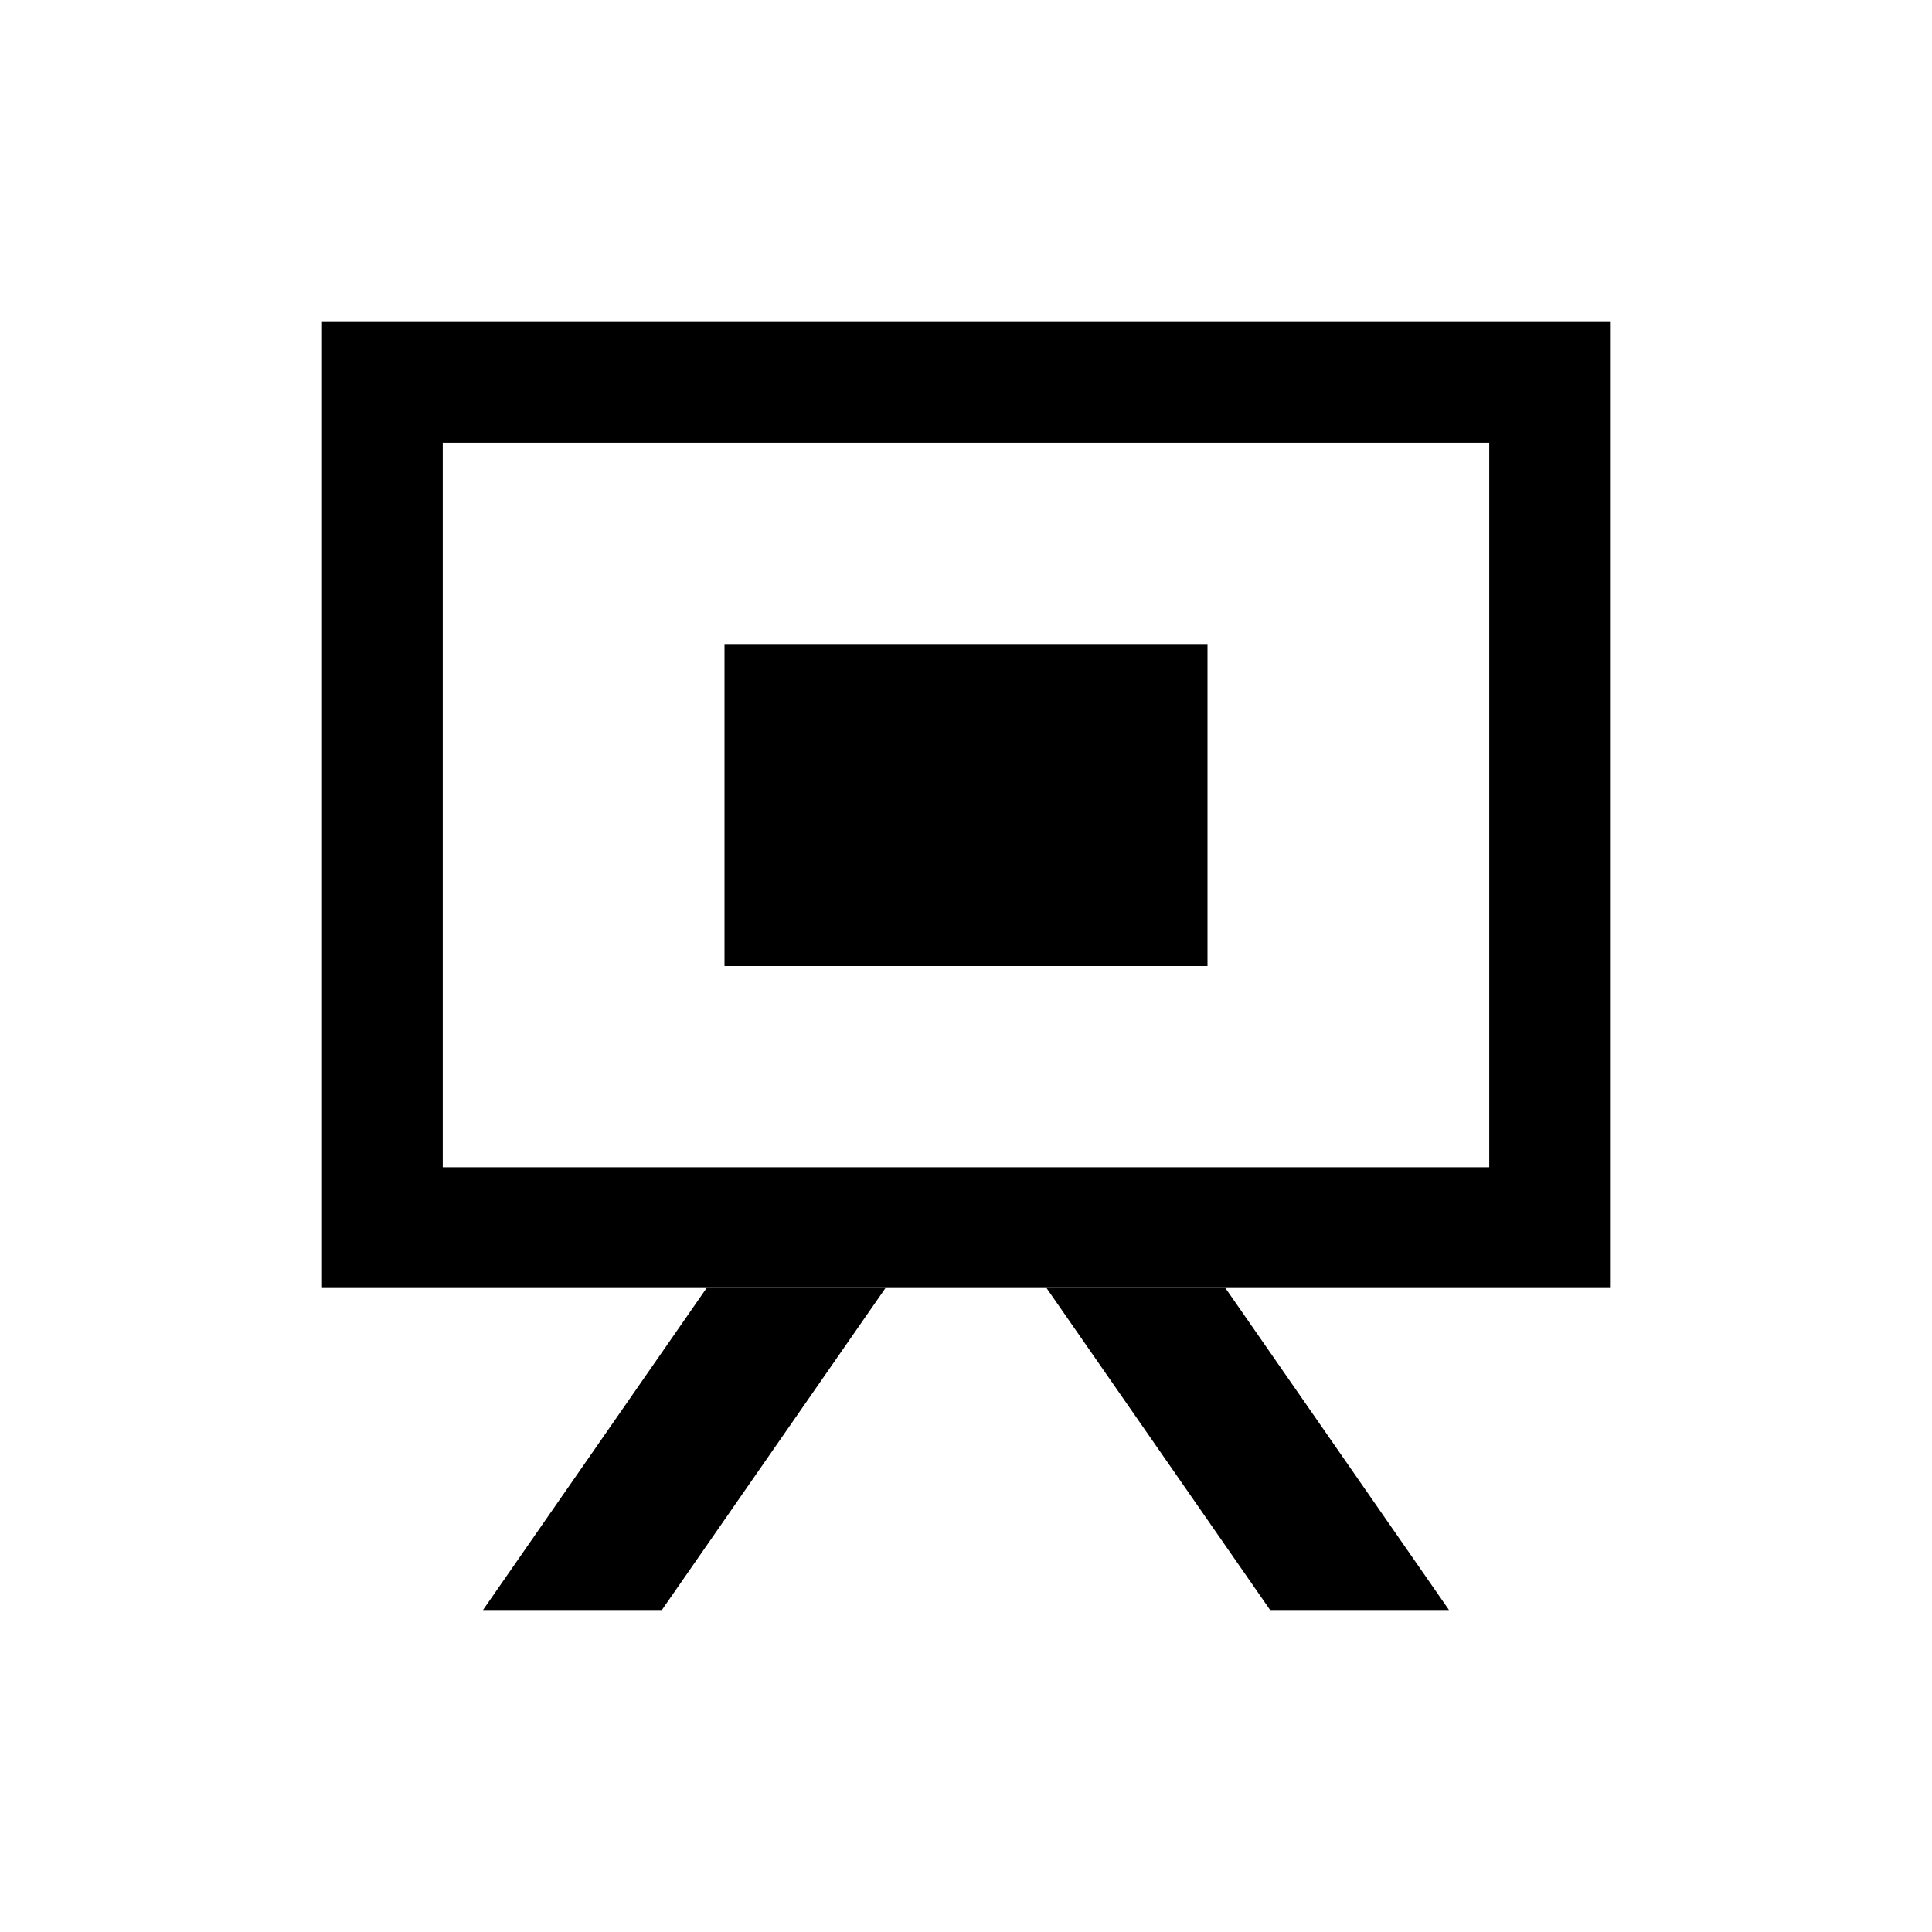 <svg
	width="24"
	height="24"
	viewBox="0 0 24 24"
	xmlns="http://www.w3.org/2000/svg"
>
	<path
		fill-rule="evenodd"
		clip-rule="evenodd"
		d="M18.5 5.5v9h-13v-9h13zM20 16H4V4h16v12z"
	/>
	<path
		fill-rule="evenodd"
		clip-rule="evenodd"
		d="M9 12h6V8H9v4zM6 20h2.222L11 16H8.778L6 20zM18 20h-2.222L13 16h2.222L18 20z"
	/>
</svg>
